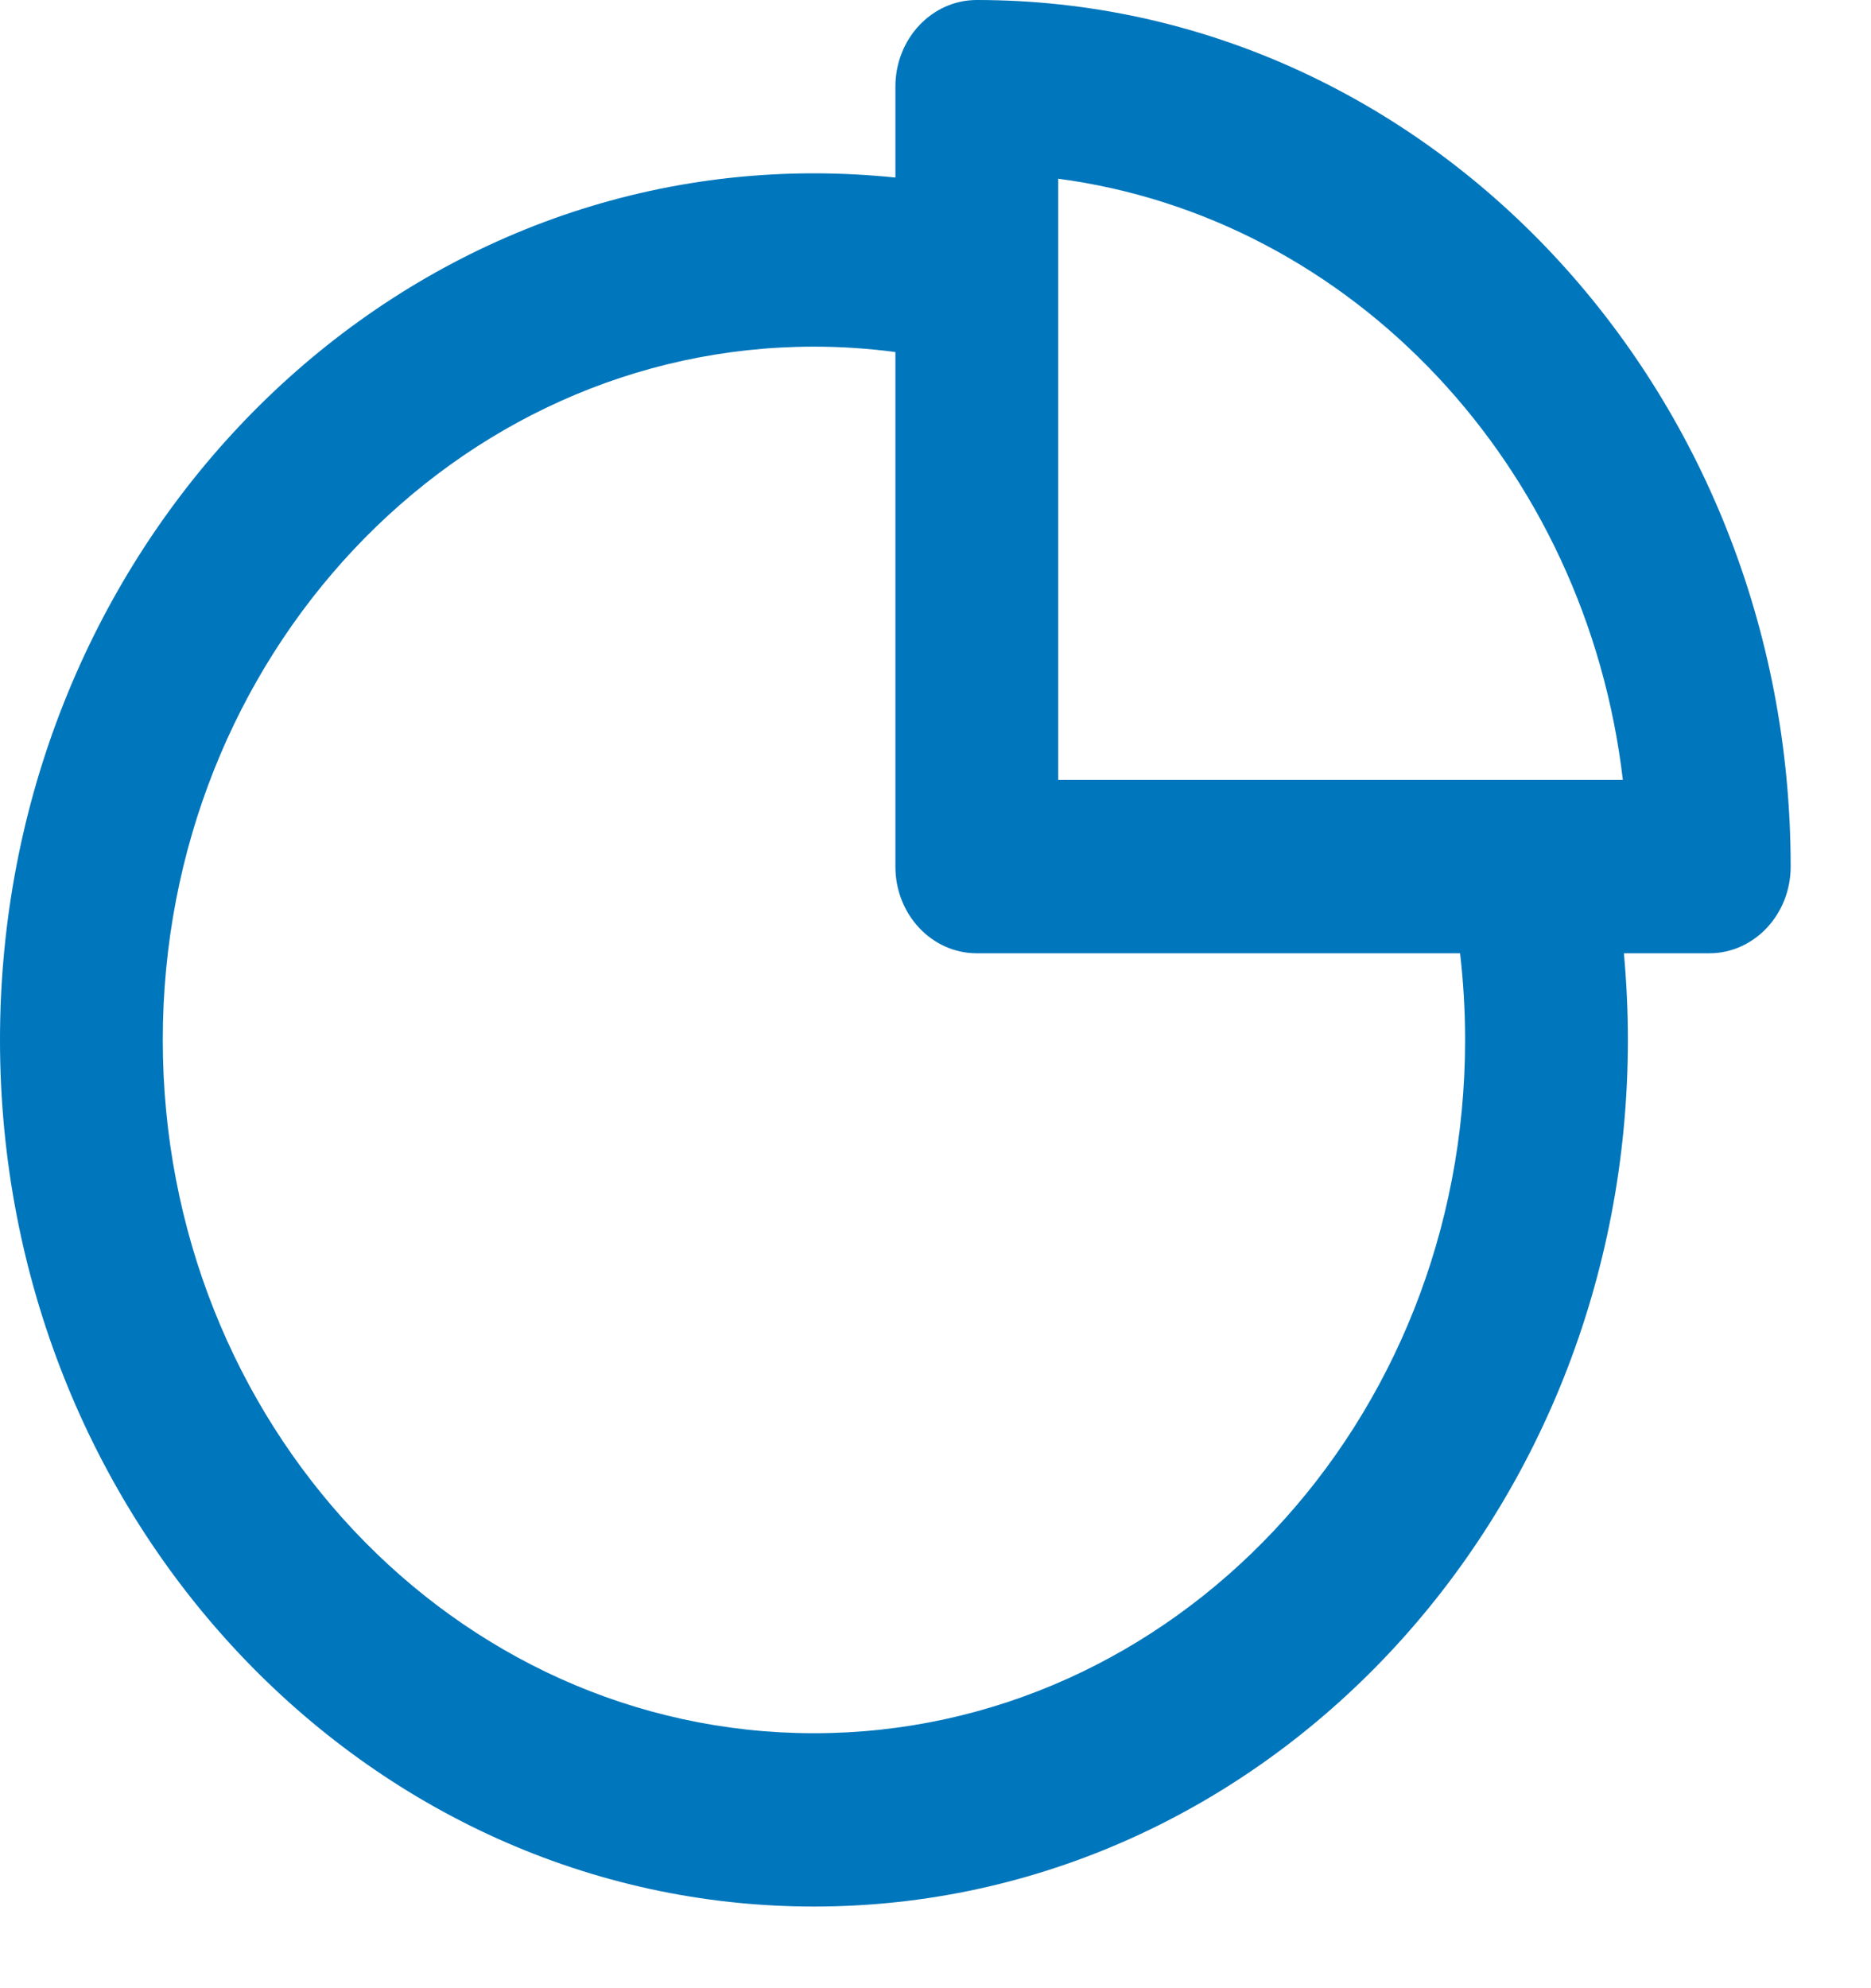 <svg width="16" height="17" viewBox="0 0 16 17" fill="none" xmlns="http://www.w3.org/2000/svg">
<path fill-rule="evenodd" clip-rule="evenodd" d="M7.657 0.741C7.657 0.332 7.968 0 8.353 0C12.197 0 15.313 3.317 15.313 7.41C15.313 7.819 15.001 8.151 14.617 8.151H13.887C13.909 8.395 13.921 8.642 13.921 8.892C13.921 12.985 10.805 16.302 6.961 16.302C3.116 16.302 0 12.985 0 8.892C0 4.799 3.116 1.482 6.961 1.482C7.195 1.482 7.428 1.495 7.657 1.518V0.741ZM7.657 3.01C7.429 2.98 7.197 2.964 6.961 2.964C3.885 2.964 1.392 5.618 1.392 8.892C1.392 12.166 3.885 14.82 6.961 14.82C10.036 14.82 12.529 12.166 12.529 8.892C12.529 8.641 12.514 8.393 12.486 8.151H8.353C7.968 8.151 7.657 7.819 7.657 7.41V3.01ZM9.049 1.528V6.669H13.878C13.564 3.987 11.568 1.862 9.049 1.528Z" fill="#0076BC"/>
</svg>
